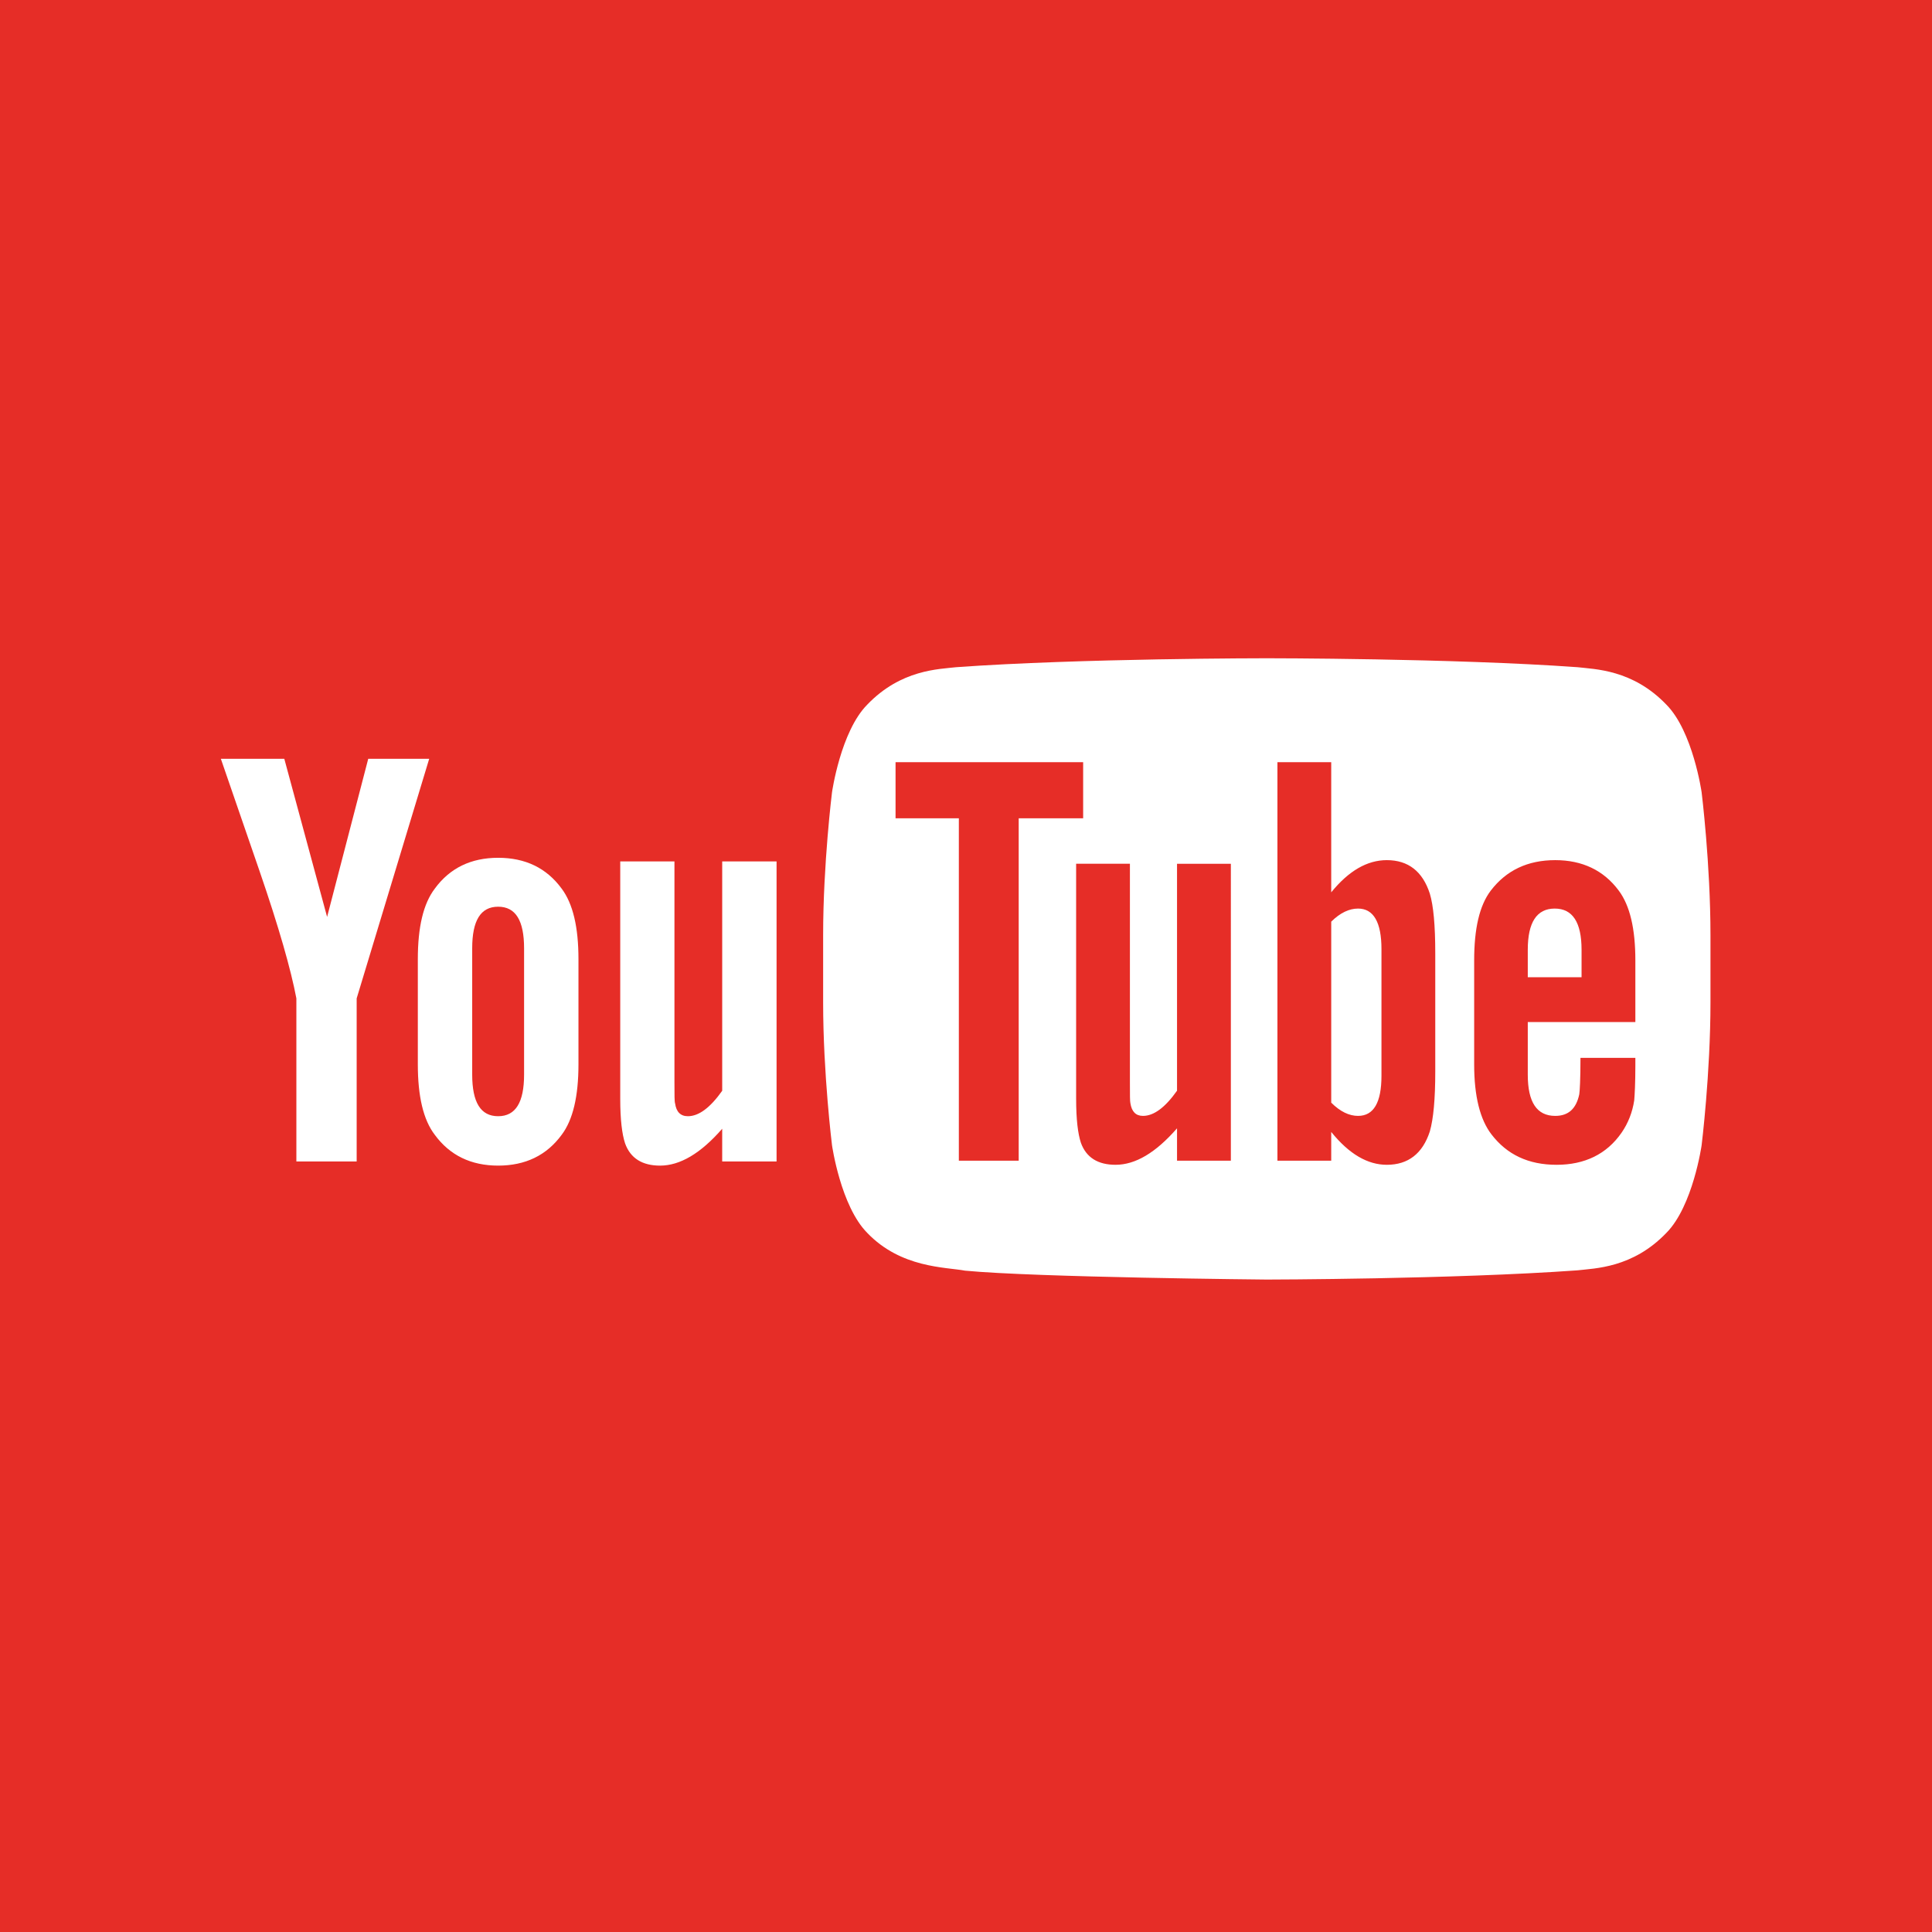 <?xml version="1.0" encoding="utf-8"?>
<!-- Generator: Adobe Illustrator 16.0.0, SVG Export Plug-In . SVG Version: 6.00 Build 0)  -->
<!DOCTYPE svg PUBLIC "-//W3C//DTD SVG 1.1//EN" "http://www.w3.org/Graphics/SVG/1.1/DTD/svg11.dtd">
<svg version="1.1" id="Layer_1" xmlns="http://www.w3.org/2000/svg" xmlns:xlink="http://www.w3.org/1999/xlink" x="0px" y="0px"
	 width="404.98px" height="404.98px" viewBox="0 0 404.98 404.98" enable-background="new 0 0 404.98 404.98" xml:space="preserve">
<rect x="-6.369" y="-6.346" fill="#E62D27" width="419.359" height="419.359"/>
<g>
	<g>
		<path fill="#FFFFFF" d="M284.671,190.452c-1.856,0-3.738,0.881-5.624,2.742v37.941c1.886,1.884,3.768,2.775,5.624,2.775
			c3.253,0,4.908-2.775,4.908-8.399v-26.562C289.579,193.329,287.924,190.452,284.671,190.452z"/>
		<path fill="#FFFFFF" d="M325.9,190.452c-3.767,0-5.652,2.877-5.652,8.633v5.764h11.274v-5.764
			C331.522,193.329,329.637,190.452,325.9,190.452z"/>
		<path fill="#FFFFFF" d="M356.689,166.078c0,0-1.82-12.761-7.396-18.379c-7.071-7.375-15.001-7.412-18.637-7.844
			c-26.027-1.872-65.07-1.872-65.07-1.872h-0.08c0,0-39.047,0-65.073,1.872c-3.637,0.433-11.563,0.469-18.639,7.844
			c-5.577,5.618-7.391,18.379-7.391,18.379s-1.861,14.983-1.861,29.968v14.049c0,14.981,1.861,29.966,1.861,29.966
			s1.814,12.761,7.391,18.38c7.076,7.376,16.371,7.143,20.509,7.912c14.88,1.424,63.241,1.864,63.241,1.864
			s39.084-0.06,65.111-1.932c3.636-0.432,11.565-0.469,18.637-7.845c5.576-5.619,7.396-18.38,7.396-18.38s1.855-14.984,1.855-29.966
			v-14.049C358.545,181.062,356.689,166.078,356.689,166.078z M213.538,243.304H200.99v-71.778h-13.267v-11.762h39.322v11.762
			h-13.508V243.304z M258.009,243.304h-11.283v-6.789c-4.487,5.142-8.743,7.646-12.889,7.646c-3.638,0-6.139-1.476-7.269-4.629
			c-0.617-1.885-0.993-4.861-0.993-9.258v-49.216h11.274v45.826c0,2.643,0,4.019,0.104,4.386c0.275,1.748,1.133,2.64,2.637,2.64
			c2.267,0,4.63-1.744,7.135-5.277v-47.574h11.283V243.304z M300.856,224.624c0,5.757-0.385,9.904-1.138,12.541
			c-1.505,4.629-4.523,6.996-9.015,6.996c-4.009,0-7.89-2.227-11.657-6.89v6.032h-11.275v-83.54h11.275v27.285
			c3.642-4.482,7.51-6.749,11.657-6.749c4.491,0,7.51,2.363,9.015,7.026c0.753,2.503,1.138,6.618,1.138,12.513V224.624z
			 M342.799,214.237h-22.551v11.033c0,5.761,1.886,8.64,5.757,8.64c2.775,0,4.394-1.511,5.037-4.524
			c0.104-0.615,0.252-3.117,0.252-7.645h11.505v1.649c0,3.632-0.138,6.137-0.239,7.267c-0.379,2.499-1.266,4.76-2.637,6.755
			c-3.12,4.522-7.747,6.749-13.638,6.749c-5.899,0-10.391-2.125-13.651-6.376c-2.396-3.114-3.624-8.022-3.624-14.637v-21.802
			c0-6.652,1.09-11.519,3.486-14.667c3.262-4.26,7.752-6.38,13.509-6.38c5.658,0,10.147,2.121,13.308,6.38
			c2.356,3.148,3.486,8.015,3.486,14.667V214.237z"/>
	</g>
	<path fill="#FFFFFF" d="M74.764,209.28v34.187H62.125V209.28c-1.146-6.055-3.675-14.932-7.726-26.707
		c-2.667-7.828-5.44-15.689-8.104-23.517h13.299l8.972,33.147l8.622-33.147h12.779L74.764,209.28z M117.72,237.895
		c-3.153,4.289-7.59,6.438-13.3,6.438c-5.679,0-10.118-2.149-13.267-6.438c-2.425-3.146-3.57-8.107-3.57-14.792v-22.031
		c0-6.723,1.145-11.639,3.57-14.817c3.148-4.3,7.588-6.448,13.267-6.448c5.71,0,10.147,2.148,13.3,6.448
		c2.387,3.178,3.536,8.095,3.536,14.817v22.031C121.256,229.787,120.107,234.748,117.72,237.895z M109.856,198.785
		c0-5.821-1.761-8.723-5.436-8.723s-5.439,2.902-5.439,8.723v26.461c0,5.819,1.764,8.73,5.439,8.73s5.436-2.911,5.436-8.73V198.785z
		 M151.384,243.467v-6.86c-4.535,5.201-8.862,7.727-13.023,7.727c-3.667,0-6.2-1.489-7.337-4.674
		c-0.627-1.907-1.012-4.911-1.012-9.353v-49.744h11.365v46.314c0,2.673,0,4.061,0.137,4.433c0.25,1.766,1.146,2.667,2.677,2.667
		c2.278,0,4.669-1.764,7.194-5.334v-48.08h11.397v62.904H151.384z"/>
</g>
</svg>

